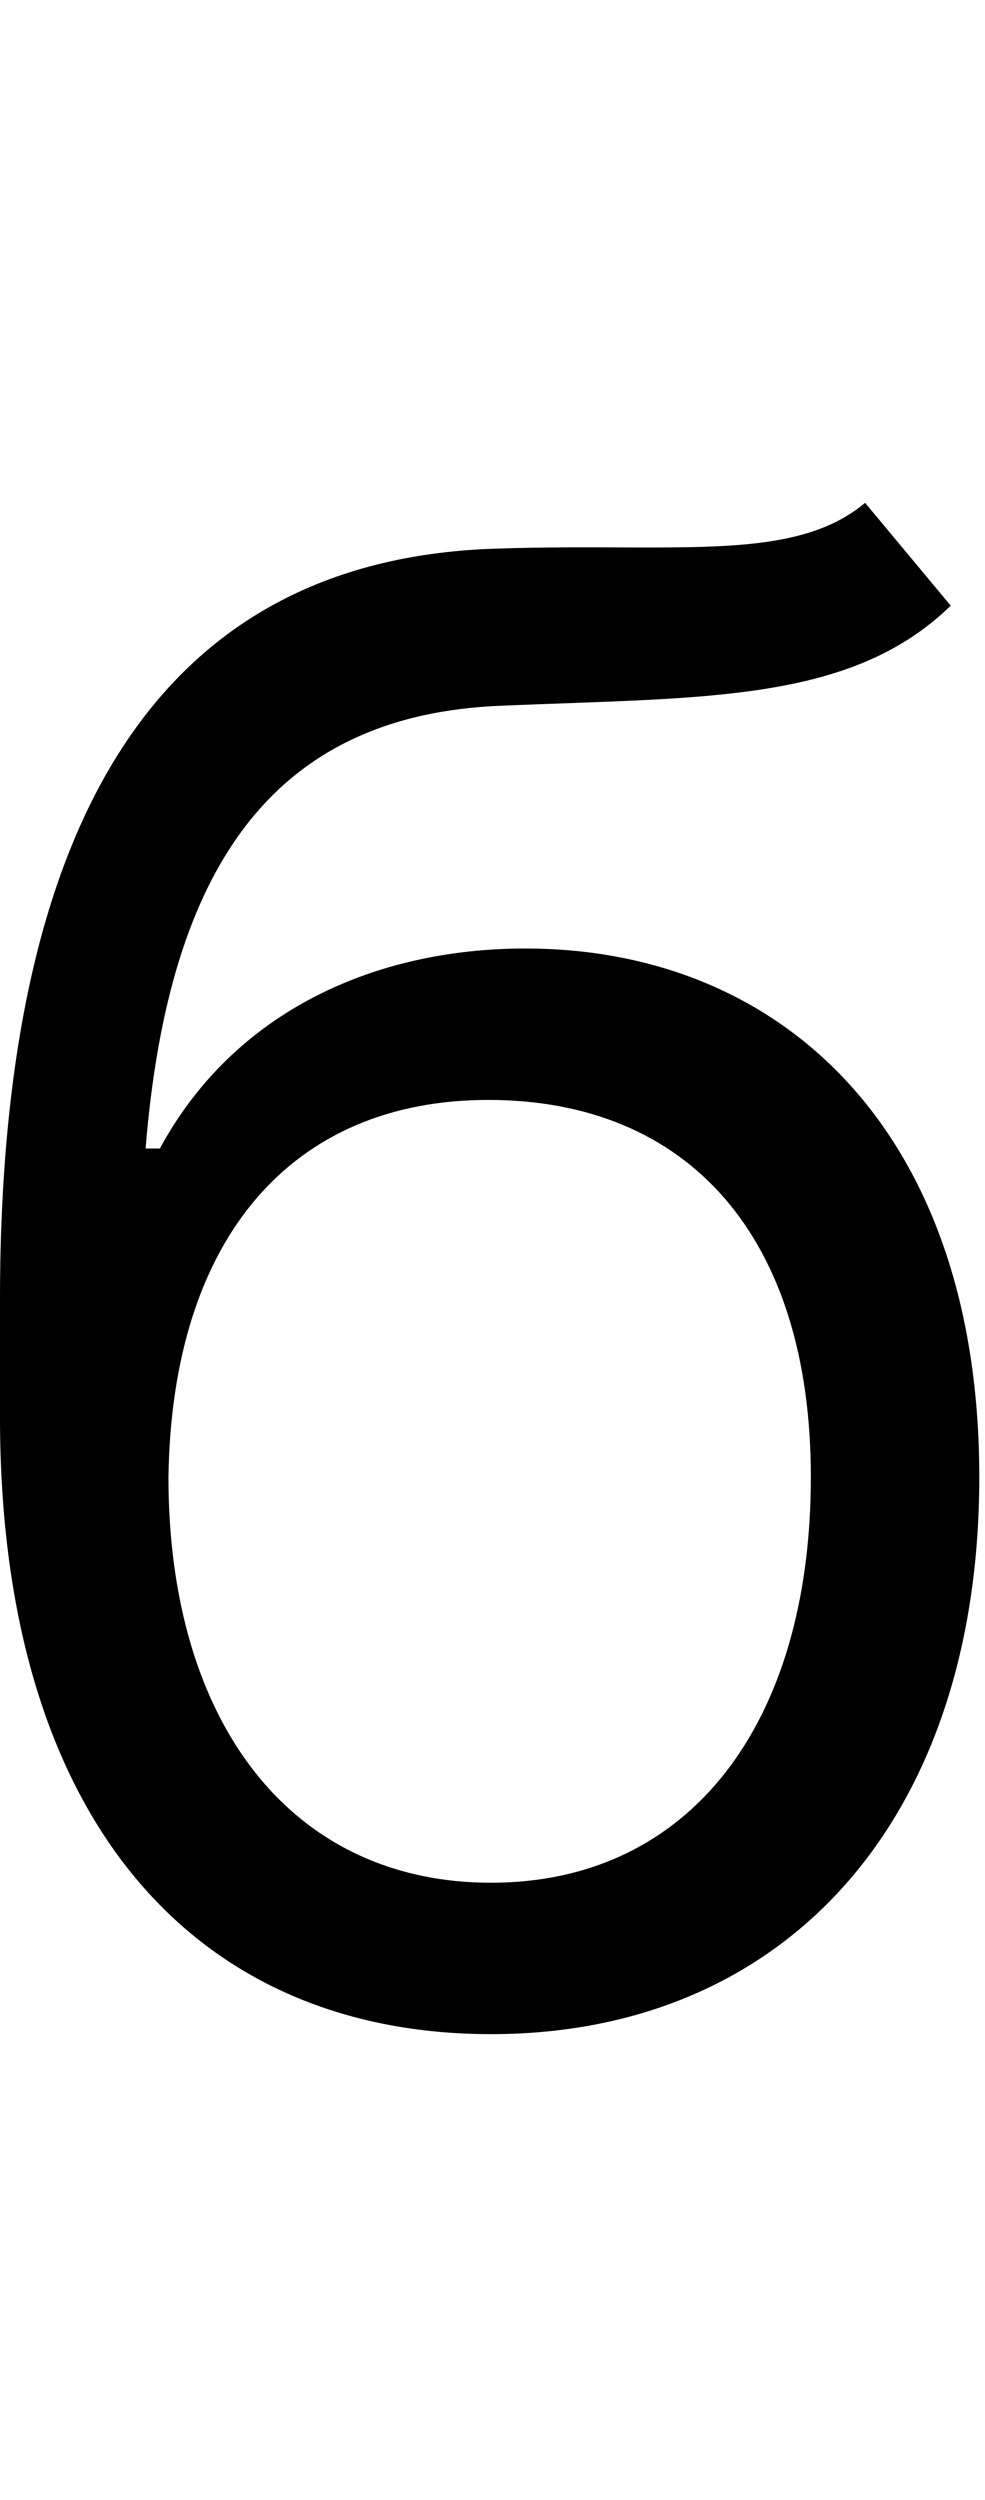 <svg id="svg-becyrillic" xmlns="http://www.w3.org/2000/svg" width="138" height="350"><path d="M1356 -2112C1280.519 -2048.596 1168.574 -2049.003 1011.564 -2049.573C960.563 -2049.759 904.806 -2049.961 844 -2048C376 -2036 144 -1680 144 -996V-832C144 -264 420 32 832 32C1243 32 1516 -266 1516 -748C1516 -1232 1239 -1488 880 -1488C669 -1488 472 -1400 368 -1208H348C380 -1604 528 -1816 848 -1828C1132 -1840 1336 -1832 1476 -1968ZM832 -180C552 -180 380 -404 380 -748C385 -1084 554 -1276 828 -1276C1109 -1276 1280 -1084 1280 -748C1280 -402 1110 -180 832 -180Z" transform="translate(-14.4 281.6) scale(0.1)"/></svg>
